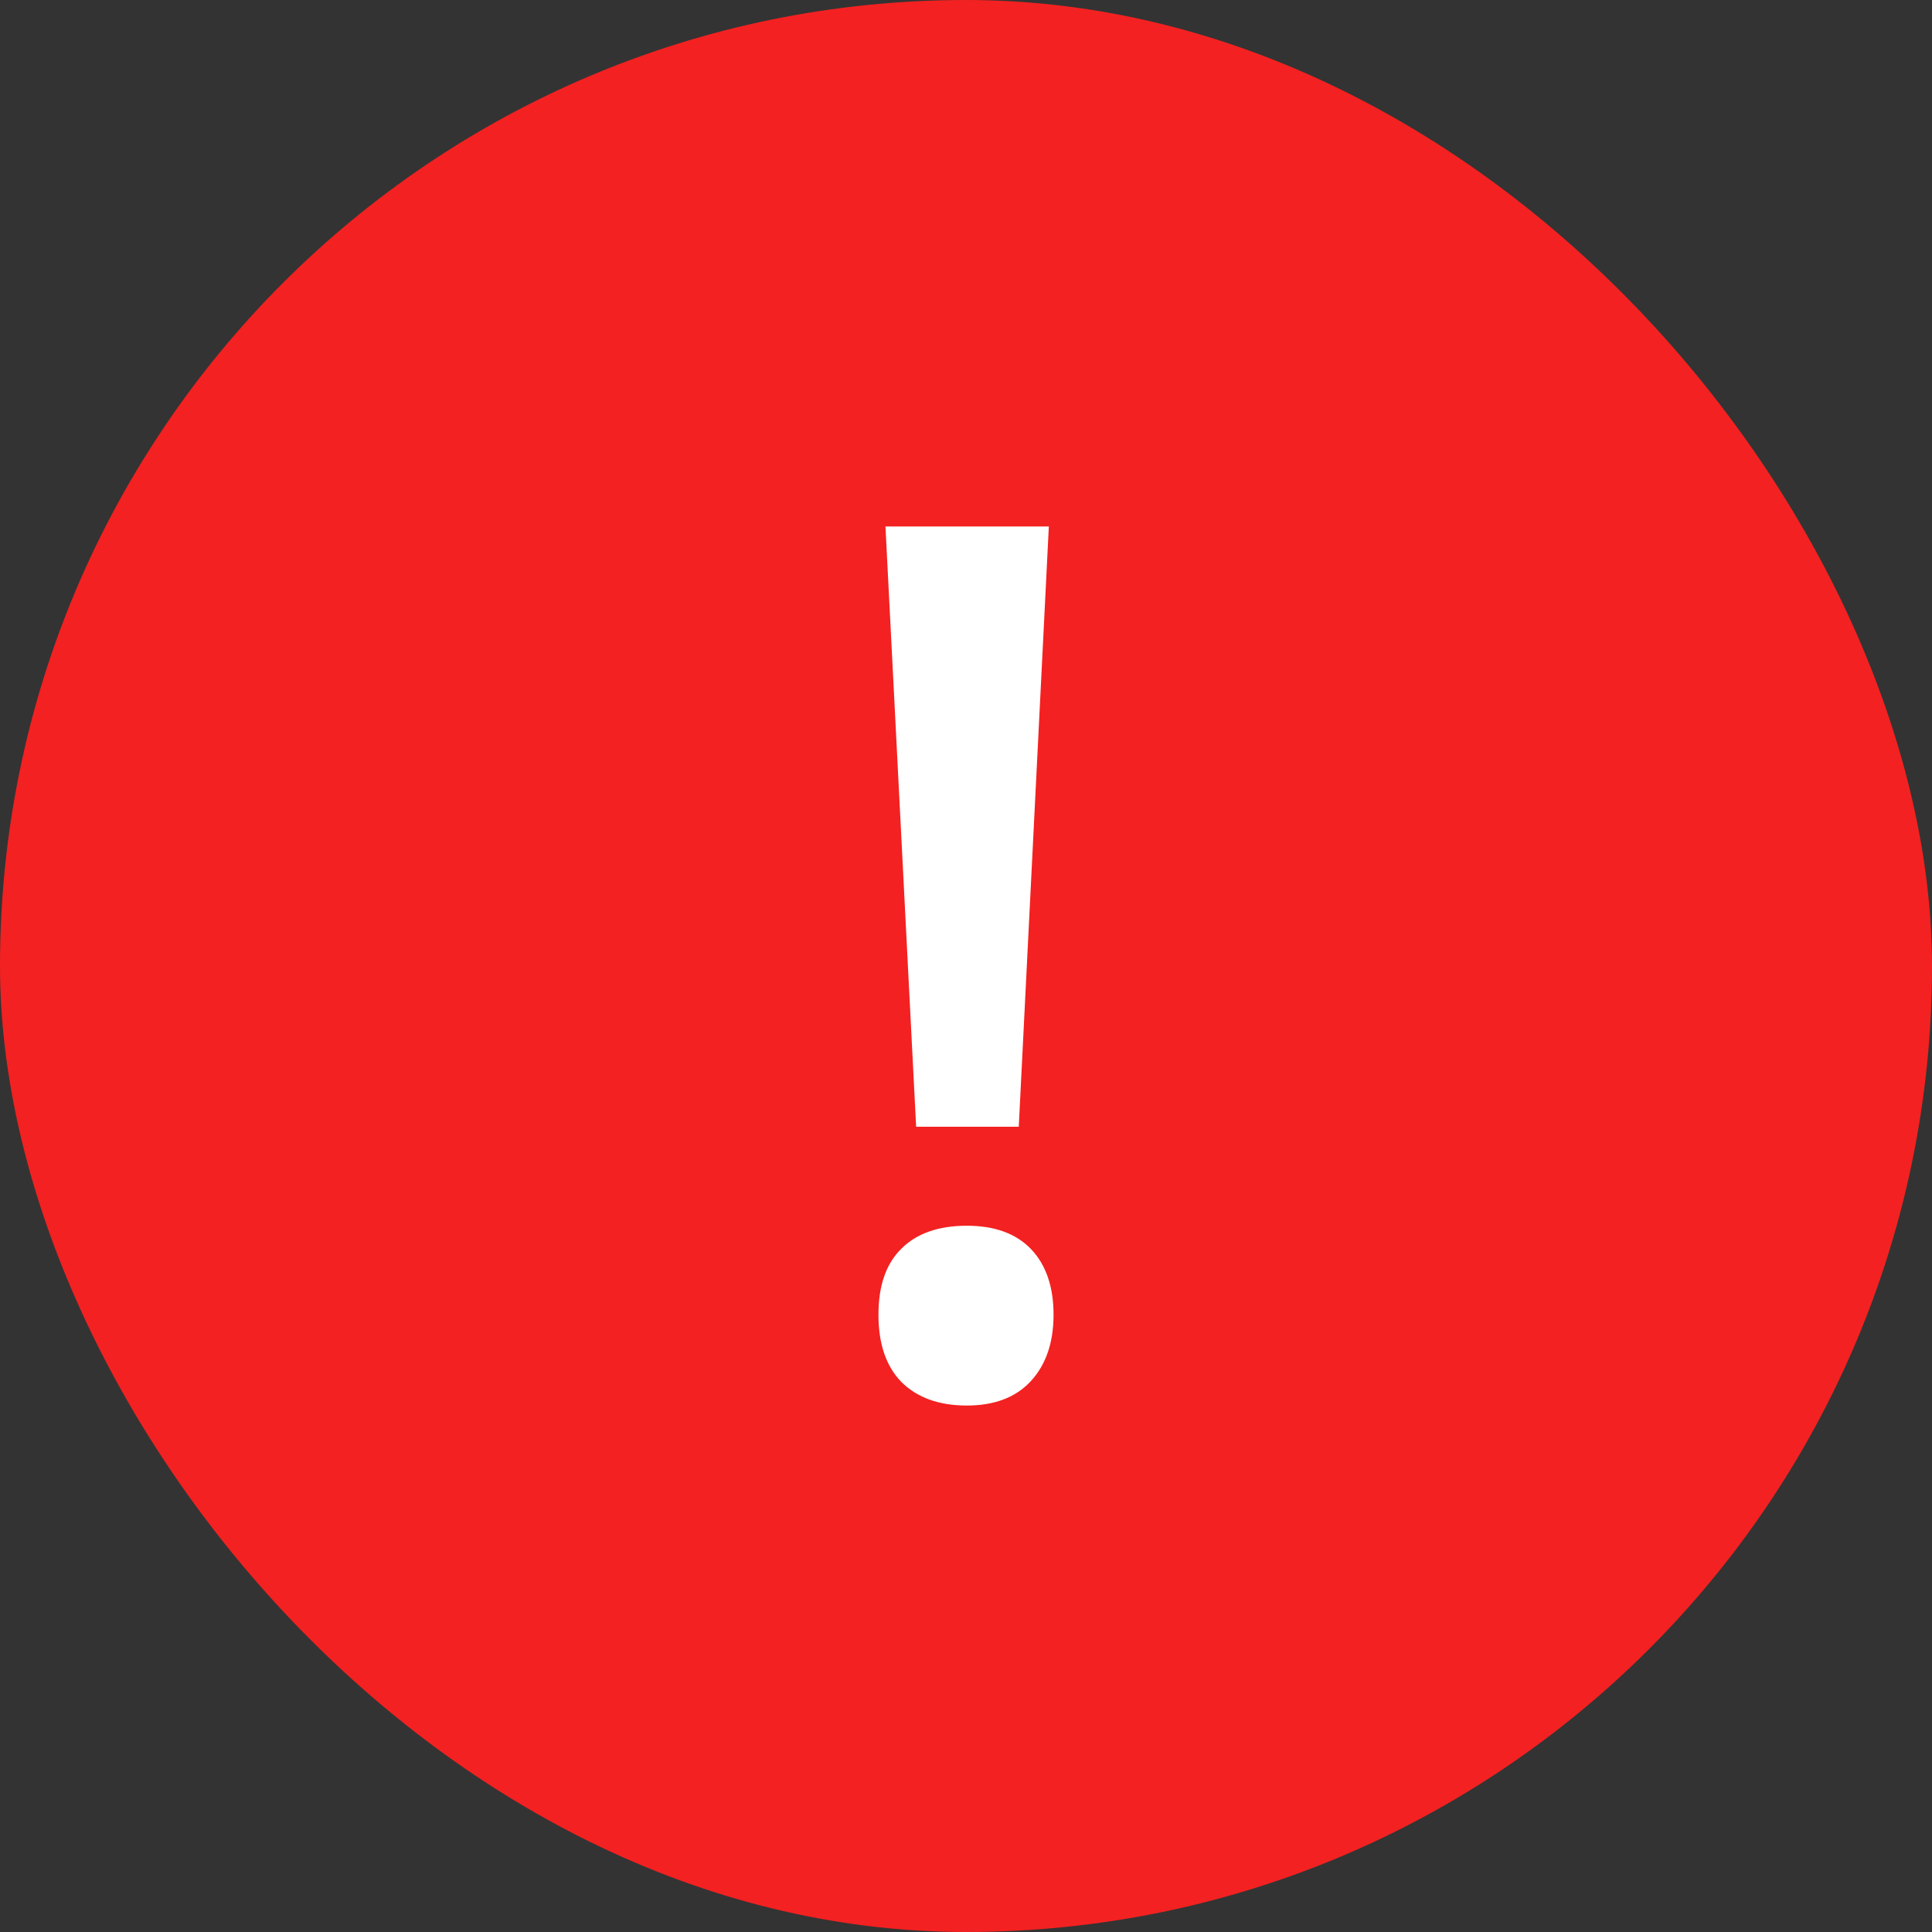 <svg width="16" height="16" viewBox="0 0 16 16" fill="none" xmlns="http://www.w3.org/2000/svg">
<rect x="0" y="0" width="16" height="16" fill="#333333" stroke="none"/>
<rect width="16" height="16" rx="8" fill="#F32121"/>
<path d="M8.437 9.331H7.587L7.333 4.36H8.686L8.437 9.331ZM7.275 10.888C7.275 10.647 7.338 10.465 7.465 10.341C7.592 10.214 7.773 10.151 8.007 10.151C8.238 10.151 8.416 10.216 8.54 10.346C8.663 10.476 8.725 10.657 8.725 10.888C8.725 11.119 8.662 11.303 8.535 11.44C8.411 11.573 8.235 11.64 8.007 11.64C7.776 11.64 7.596 11.575 7.465 11.445C7.338 11.315 7.275 11.129 7.275 10.888Z" fill="white"/>
</svg>
